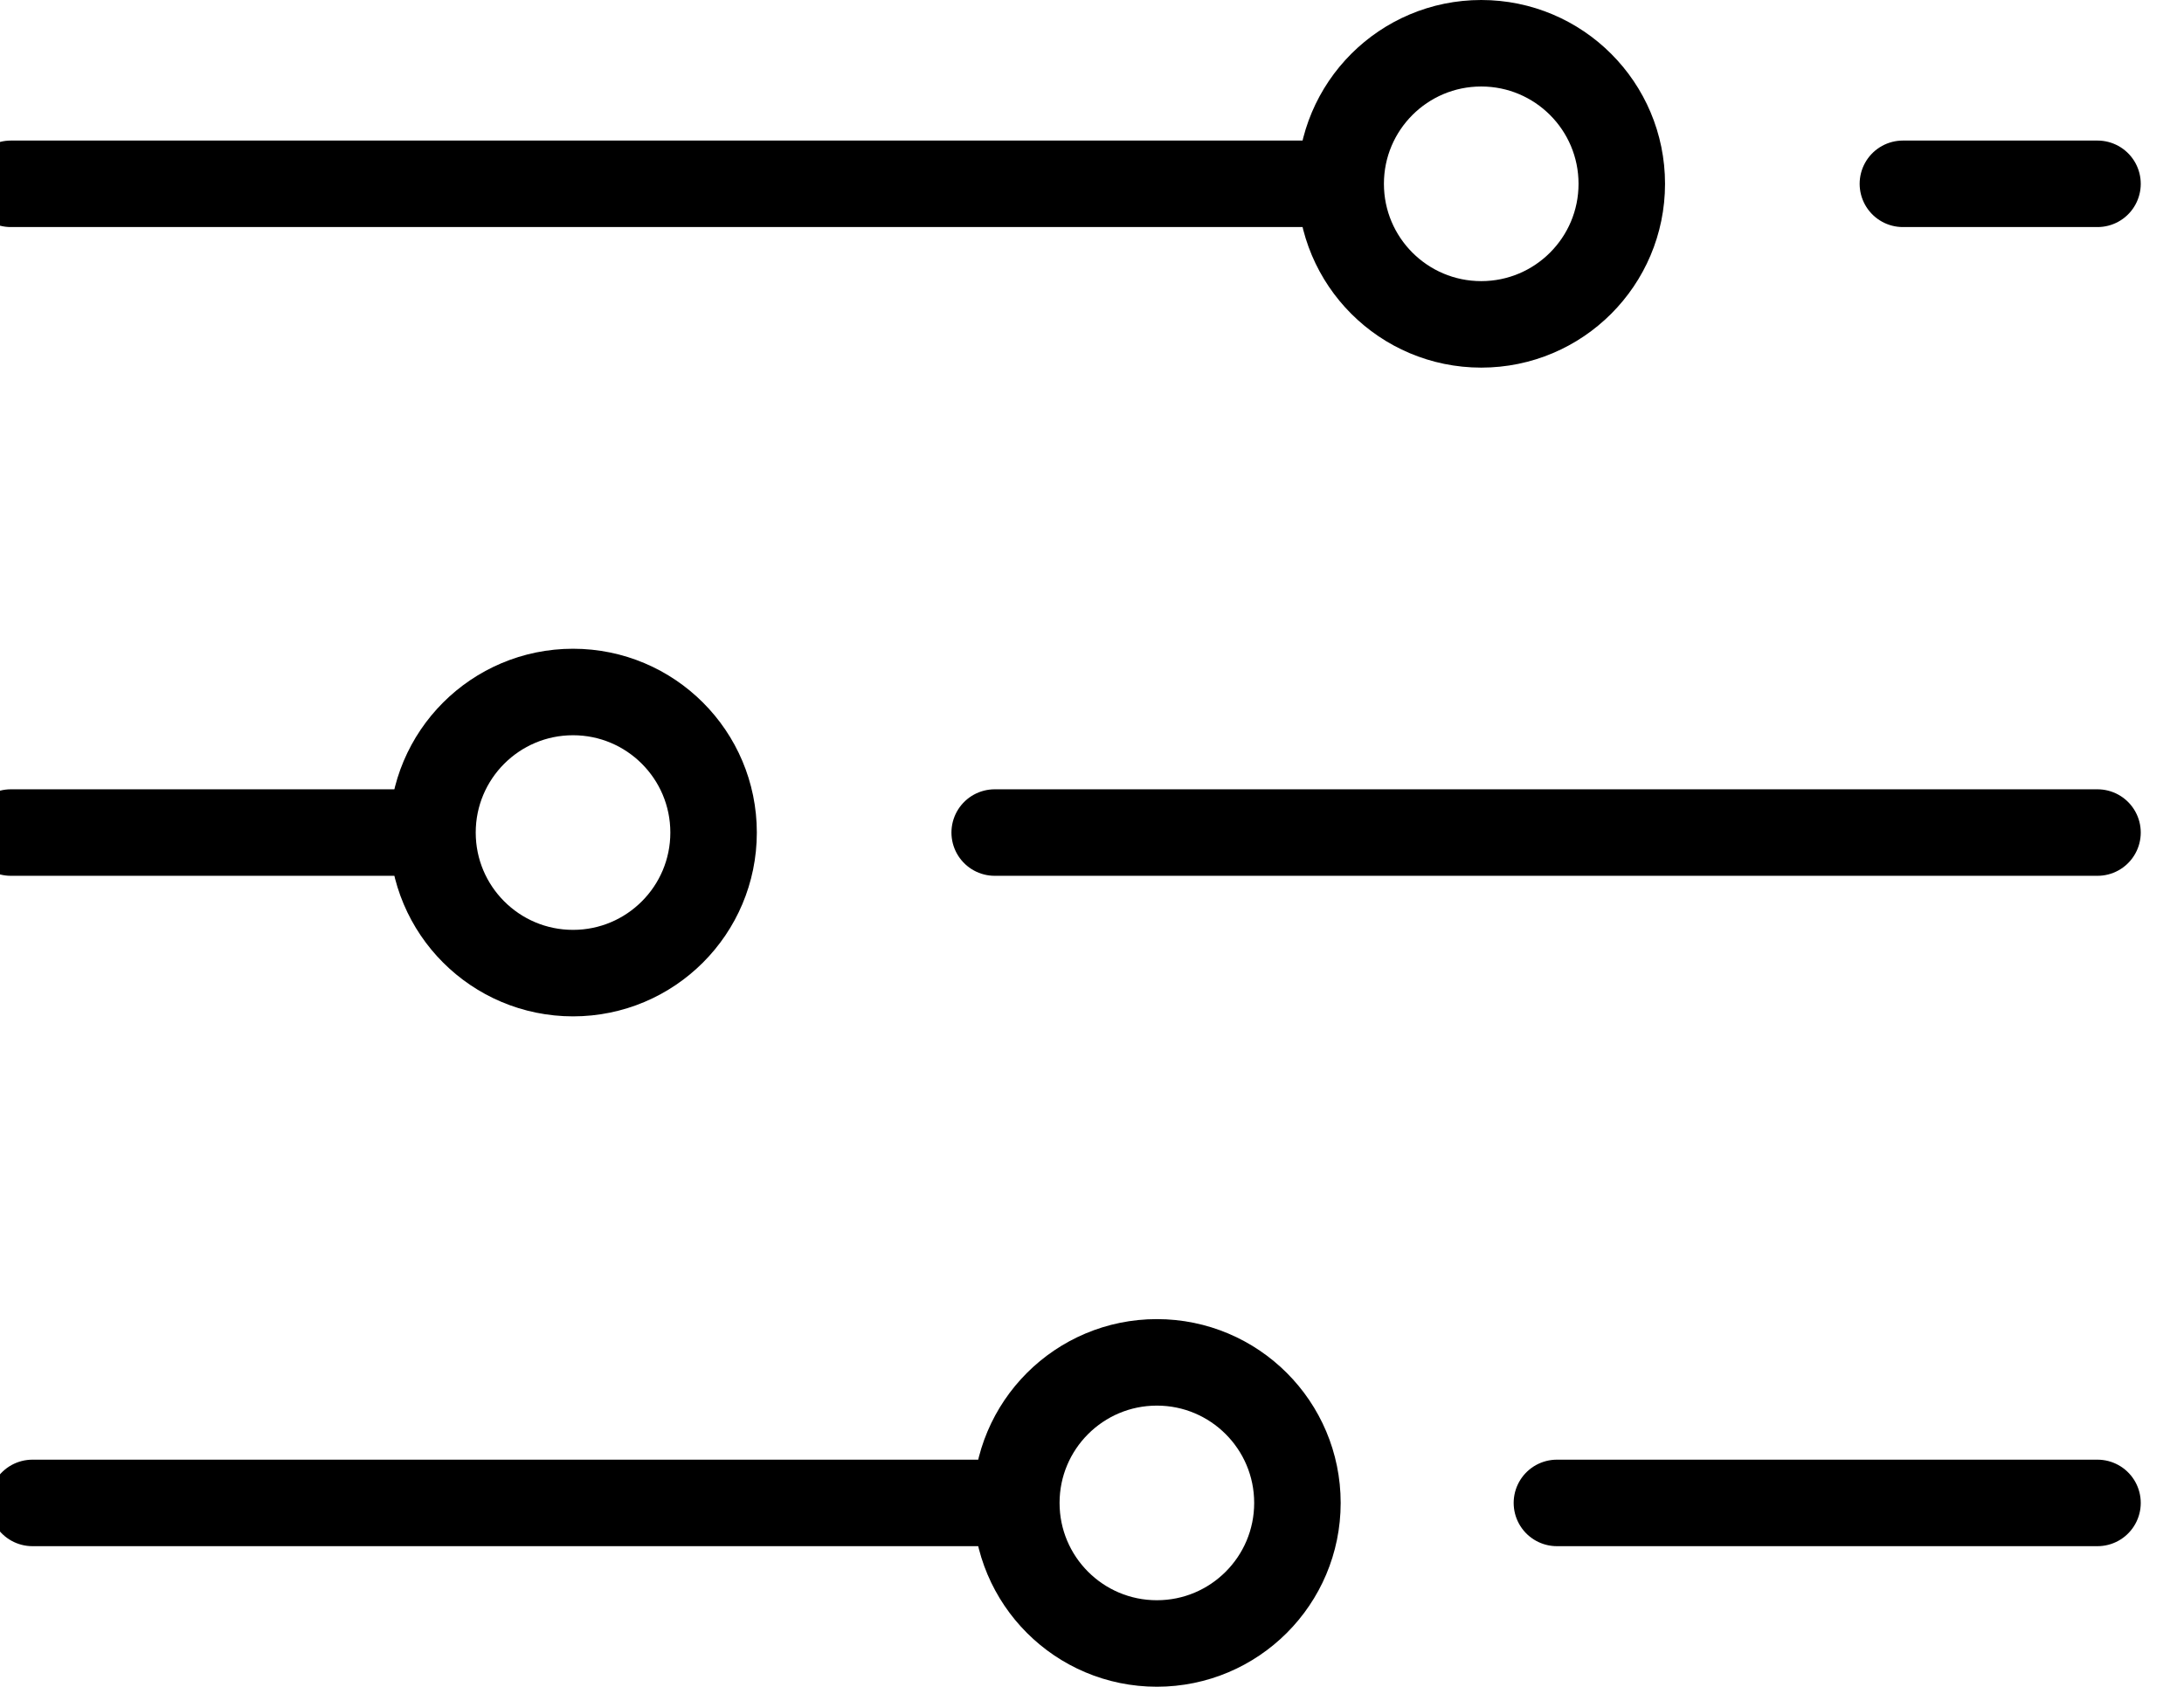 <svg xmlns="http://www.w3.org/2000/svg" width="101" height="78" viewBox="0 0 101 78">
  <g fill="none" fill-rule="evenodd" stroke="#000" stroke-width="4">
    <g id="bar-top">
      <circle cx="68.5" cy="8.5" r="6.5"/>
      <path stroke-linecap="round" d="M.5 8.5L61 8.5M88 8.5L97 8.5"/>
    </g>
    <g id="bar-middle" transform="translate(0 30)">
      <circle cx="26.5" cy="8.5" r="6.5"/>
      <path stroke-linecap="round" d="M.5 8.5L19 8.5M46 8.5L97 8.5"/>
    </g>
    <g id="bar-bottom" transform="translate(1 61)">
      <circle cx="52.5" cy="8.5" r="6.5"/>
      <path stroke-linecap="round" d="M.5 8.5L45 8.5M71 8.5L96 8.5"/>
    </g>
  </g>
</svg>